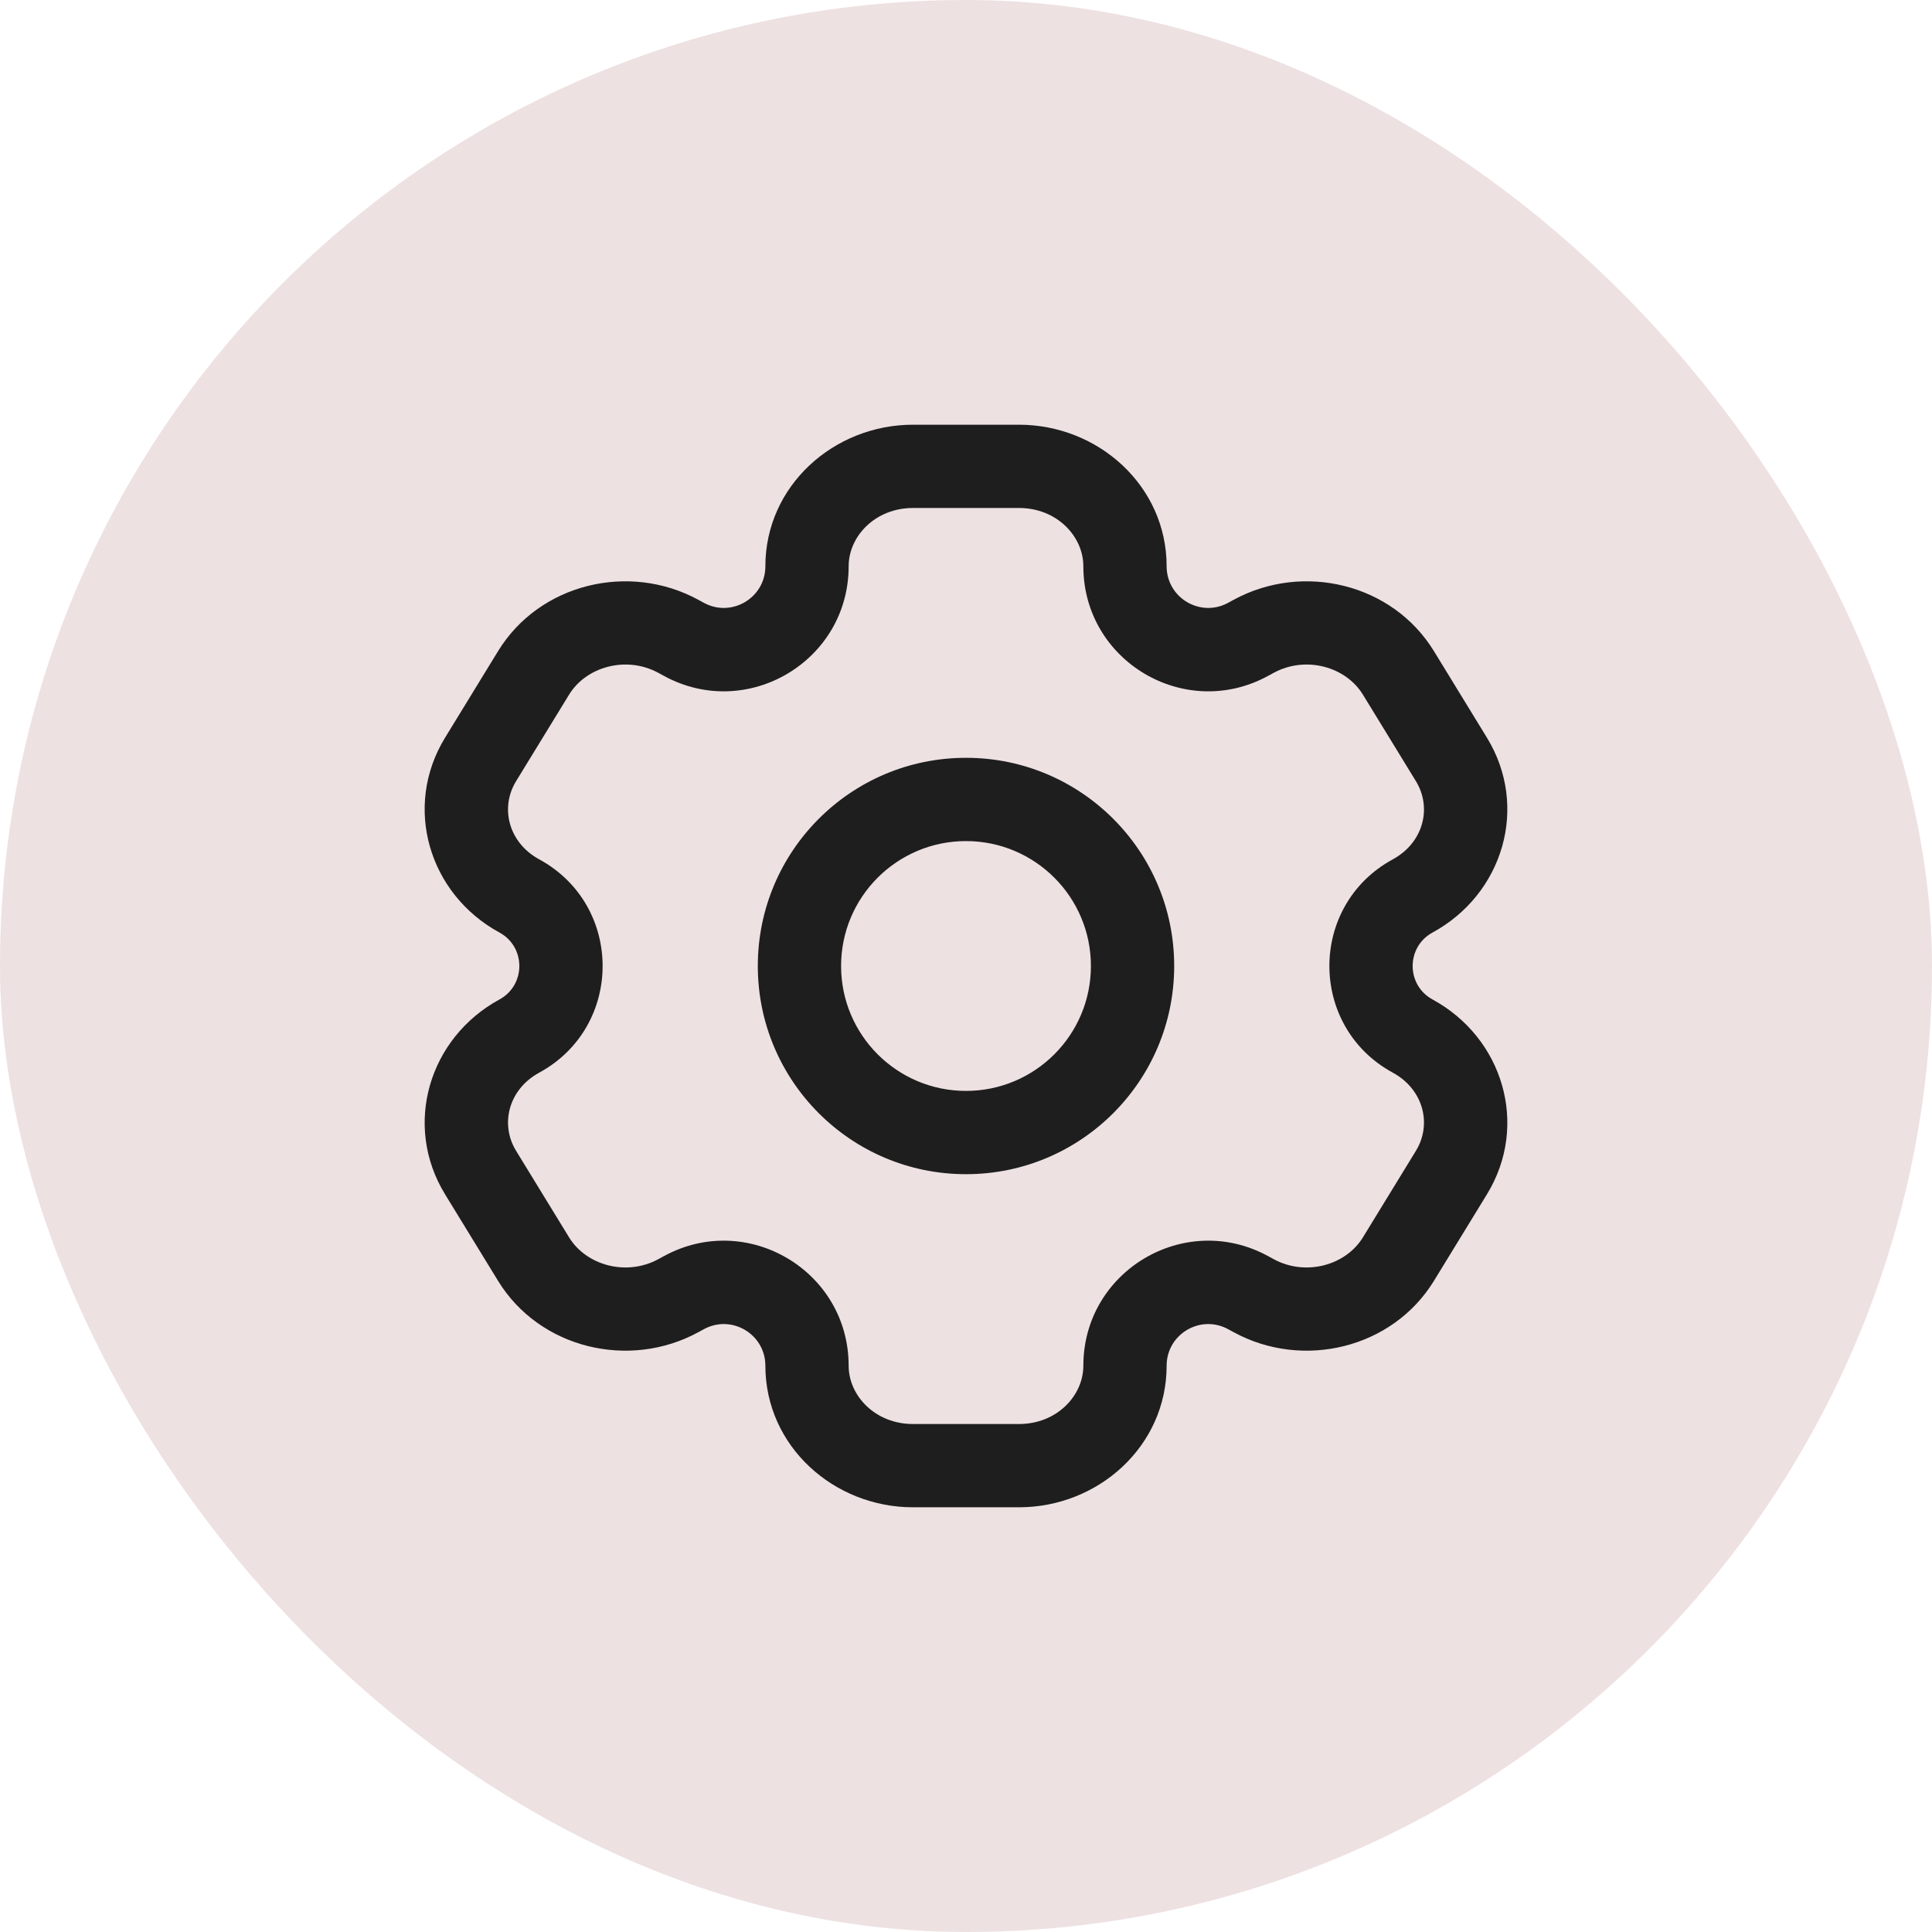 <svg width="58" height="58" viewBox="0 0 58 58" fill="none" xmlns="http://www.w3.org/2000/svg">
<rect width="58" height="58" rx="29" fill="#EEE1E2"/>
<path d="M43.573 35.201L42.507 34.548L42.507 34.548L43.573 35.201ZM41.982 37.799L43.048 38.452L43.048 38.452L41.982 37.799ZM14.427 22.799L13.361 22.146L13.361 22.146L14.427 22.799ZM16.018 20.201L17.084 20.854L17.084 20.854L16.018 20.201ZM20.364 19.103L20.962 18.005L20.962 18.005L20.364 19.103ZM15.591 26.897L14.994 27.995L14.994 27.995L15.591 26.897ZM37.636 38.897L37.038 39.995L37.038 39.995L37.636 38.897ZM42.409 31.103L41.811 32.201L41.811 32.201L42.409 31.103ZM16.018 37.799L14.952 38.452L14.952 38.452L16.018 37.799ZM14.427 35.201L15.493 34.548L15.493 34.548L14.427 35.201ZM41.982 20.201L43.048 19.548L43.048 19.548L41.982 20.201ZM43.573 22.799L42.507 23.452L42.507 23.452L43.573 22.799ZM42.409 26.897L43.006 27.995L43.006 27.995L42.409 26.897ZM37.636 19.103L38.233 20.201L38.233 20.201L37.636 19.103ZM15.591 31.103L16.189 32.201L16.189 32.201L15.591 31.103ZM20.364 38.897L19.767 37.799L19.767 37.799L20.364 38.897ZM37.467 19.195L36.869 18.097L36.869 18.097L37.467 19.195ZM20.533 19.195L19.936 20.293L19.936 20.293L20.533 19.195ZM37.467 38.805L38.064 37.707L38.064 37.707L37.467 38.805ZM20.533 38.805L21.131 39.903L21.131 39.903L20.533 38.805ZM27.409 15.25H30.591V12.75H27.409V15.25ZM30.591 42.75H27.409V45.25H30.591V42.75ZM27.409 42.75C26.272 42.75 25.477 41.898 25.477 41H22.977C22.977 43.416 25.032 45.25 27.409 45.25V42.75ZM32.523 41C32.523 41.898 31.728 42.75 30.591 42.75V45.25C32.968 45.25 35.023 43.416 35.023 41H32.523ZM30.591 15.25C31.728 15.25 32.523 16.102 32.523 17H35.023C35.023 14.585 32.968 12.75 30.591 12.75V15.25ZM27.409 12.75C25.032 12.75 22.977 14.585 22.977 17H25.477C25.477 16.102 26.272 15.25 27.409 15.25V12.75ZM42.507 34.548L40.916 37.146L43.048 38.452L44.639 35.854L42.507 34.548ZM15.493 23.452L17.084 20.854L14.952 19.548L13.361 22.146L15.493 23.452ZM17.084 20.854C17.598 20.014 18.801 19.675 19.767 20.201L20.962 18.005C18.884 16.874 16.195 17.518 14.952 19.548L17.084 20.854ZM16.189 25.799C15.262 25.295 15.007 24.245 15.493 23.452L13.361 22.146C12.089 24.223 12.877 26.843 14.994 27.995L16.189 25.799ZM40.916 37.146C40.402 37.986 39.199 38.325 38.233 37.799L37.038 39.995C39.116 41.126 41.805 40.481 43.048 38.452L40.916 37.146ZM44.639 35.854C45.911 33.777 45.123 31.157 43.006 30.005L41.811 32.201C42.738 32.705 42.993 33.755 42.507 34.548L44.639 35.854ZM17.084 37.146L15.493 34.548L13.361 35.854L14.952 38.452L17.084 37.146ZM40.916 20.854L42.507 23.452L44.639 22.146L43.048 19.548L40.916 20.854ZM42.507 23.452C42.993 24.245 42.738 25.295 41.811 25.799L43.006 27.995C45.123 26.843 45.911 24.223 44.639 22.146L42.507 23.452ZM38.233 20.201C39.199 19.675 40.402 20.014 40.916 20.854L43.048 19.548C41.805 17.518 39.116 16.874 37.038 18.005L38.233 20.201ZM15.493 34.548C15.007 33.755 15.262 32.705 16.189 32.201L14.994 30.005C12.877 31.157 12.089 33.777 13.361 35.854L15.493 34.548ZM14.952 38.452C16.195 40.481 18.884 41.126 20.962 39.995L19.767 37.799C18.801 38.325 17.598 37.986 17.084 37.146L14.952 38.452ZM38.064 20.293L38.233 20.201L37.038 18.005L36.869 18.097L38.064 20.293ZM19.767 20.201L19.936 20.293L21.131 18.097L20.962 18.005L19.767 20.201ZM38.233 37.799L38.064 37.707L36.869 39.903L37.038 39.995L38.233 37.799ZM19.936 37.707L19.767 37.799L20.962 39.995L21.131 39.903L19.936 37.707ZM14.994 27.995C15.79 28.428 15.79 29.572 14.994 30.005L16.189 32.201C18.725 30.82 18.725 27.18 16.189 25.799L14.994 27.995ZM21.131 39.903C21.963 39.45 22.977 40.052 22.977 41H25.477C25.477 38.156 22.434 36.347 19.936 37.707L21.131 39.903ZM35.023 41C35.023 40.052 36.037 39.45 36.869 39.903L38.064 37.707C35.566 36.347 32.523 38.156 32.523 41H35.023ZM43.006 30.005C42.21 29.572 42.21 28.428 43.006 27.995L41.811 25.799C39.275 27.18 39.275 30.82 41.811 32.201L43.006 30.005ZM19.936 20.293C22.434 21.653 25.477 19.844 25.477 17H22.977C22.977 17.948 21.963 18.55 21.131 18.097L19.936 20.293ZM36.869 18.097C36.037 18.55 35.023 17.948 35.023 17H32.523C32.523 19.844 35.566 21.653 38.064 20.293L36.869 18.097ZM32.75 29C32.75 31.071 31.071 32.75 29 32.75V35.25C32.452 35.25 35.25 32.452 35.25 29H32.75ZM29 32.75C26.929 32.75 25.25 31.071 25.25 29H22.75C22.75 32.452 25.548 35.25 29 35.25V32.75ZM25.25 29C25.25 26.929 26.929 25.25 29 25.25V22.75C25.548 22.75 22.75 25.548 22.75 29H25.25ZM29 25.25C31.071 25.25 32.75 26.929 32.75 29H35.25C35.25 25.548 32.452 22.75 29 22.75V25.25Z" fill="#1E1E1E"/>
</svg>
